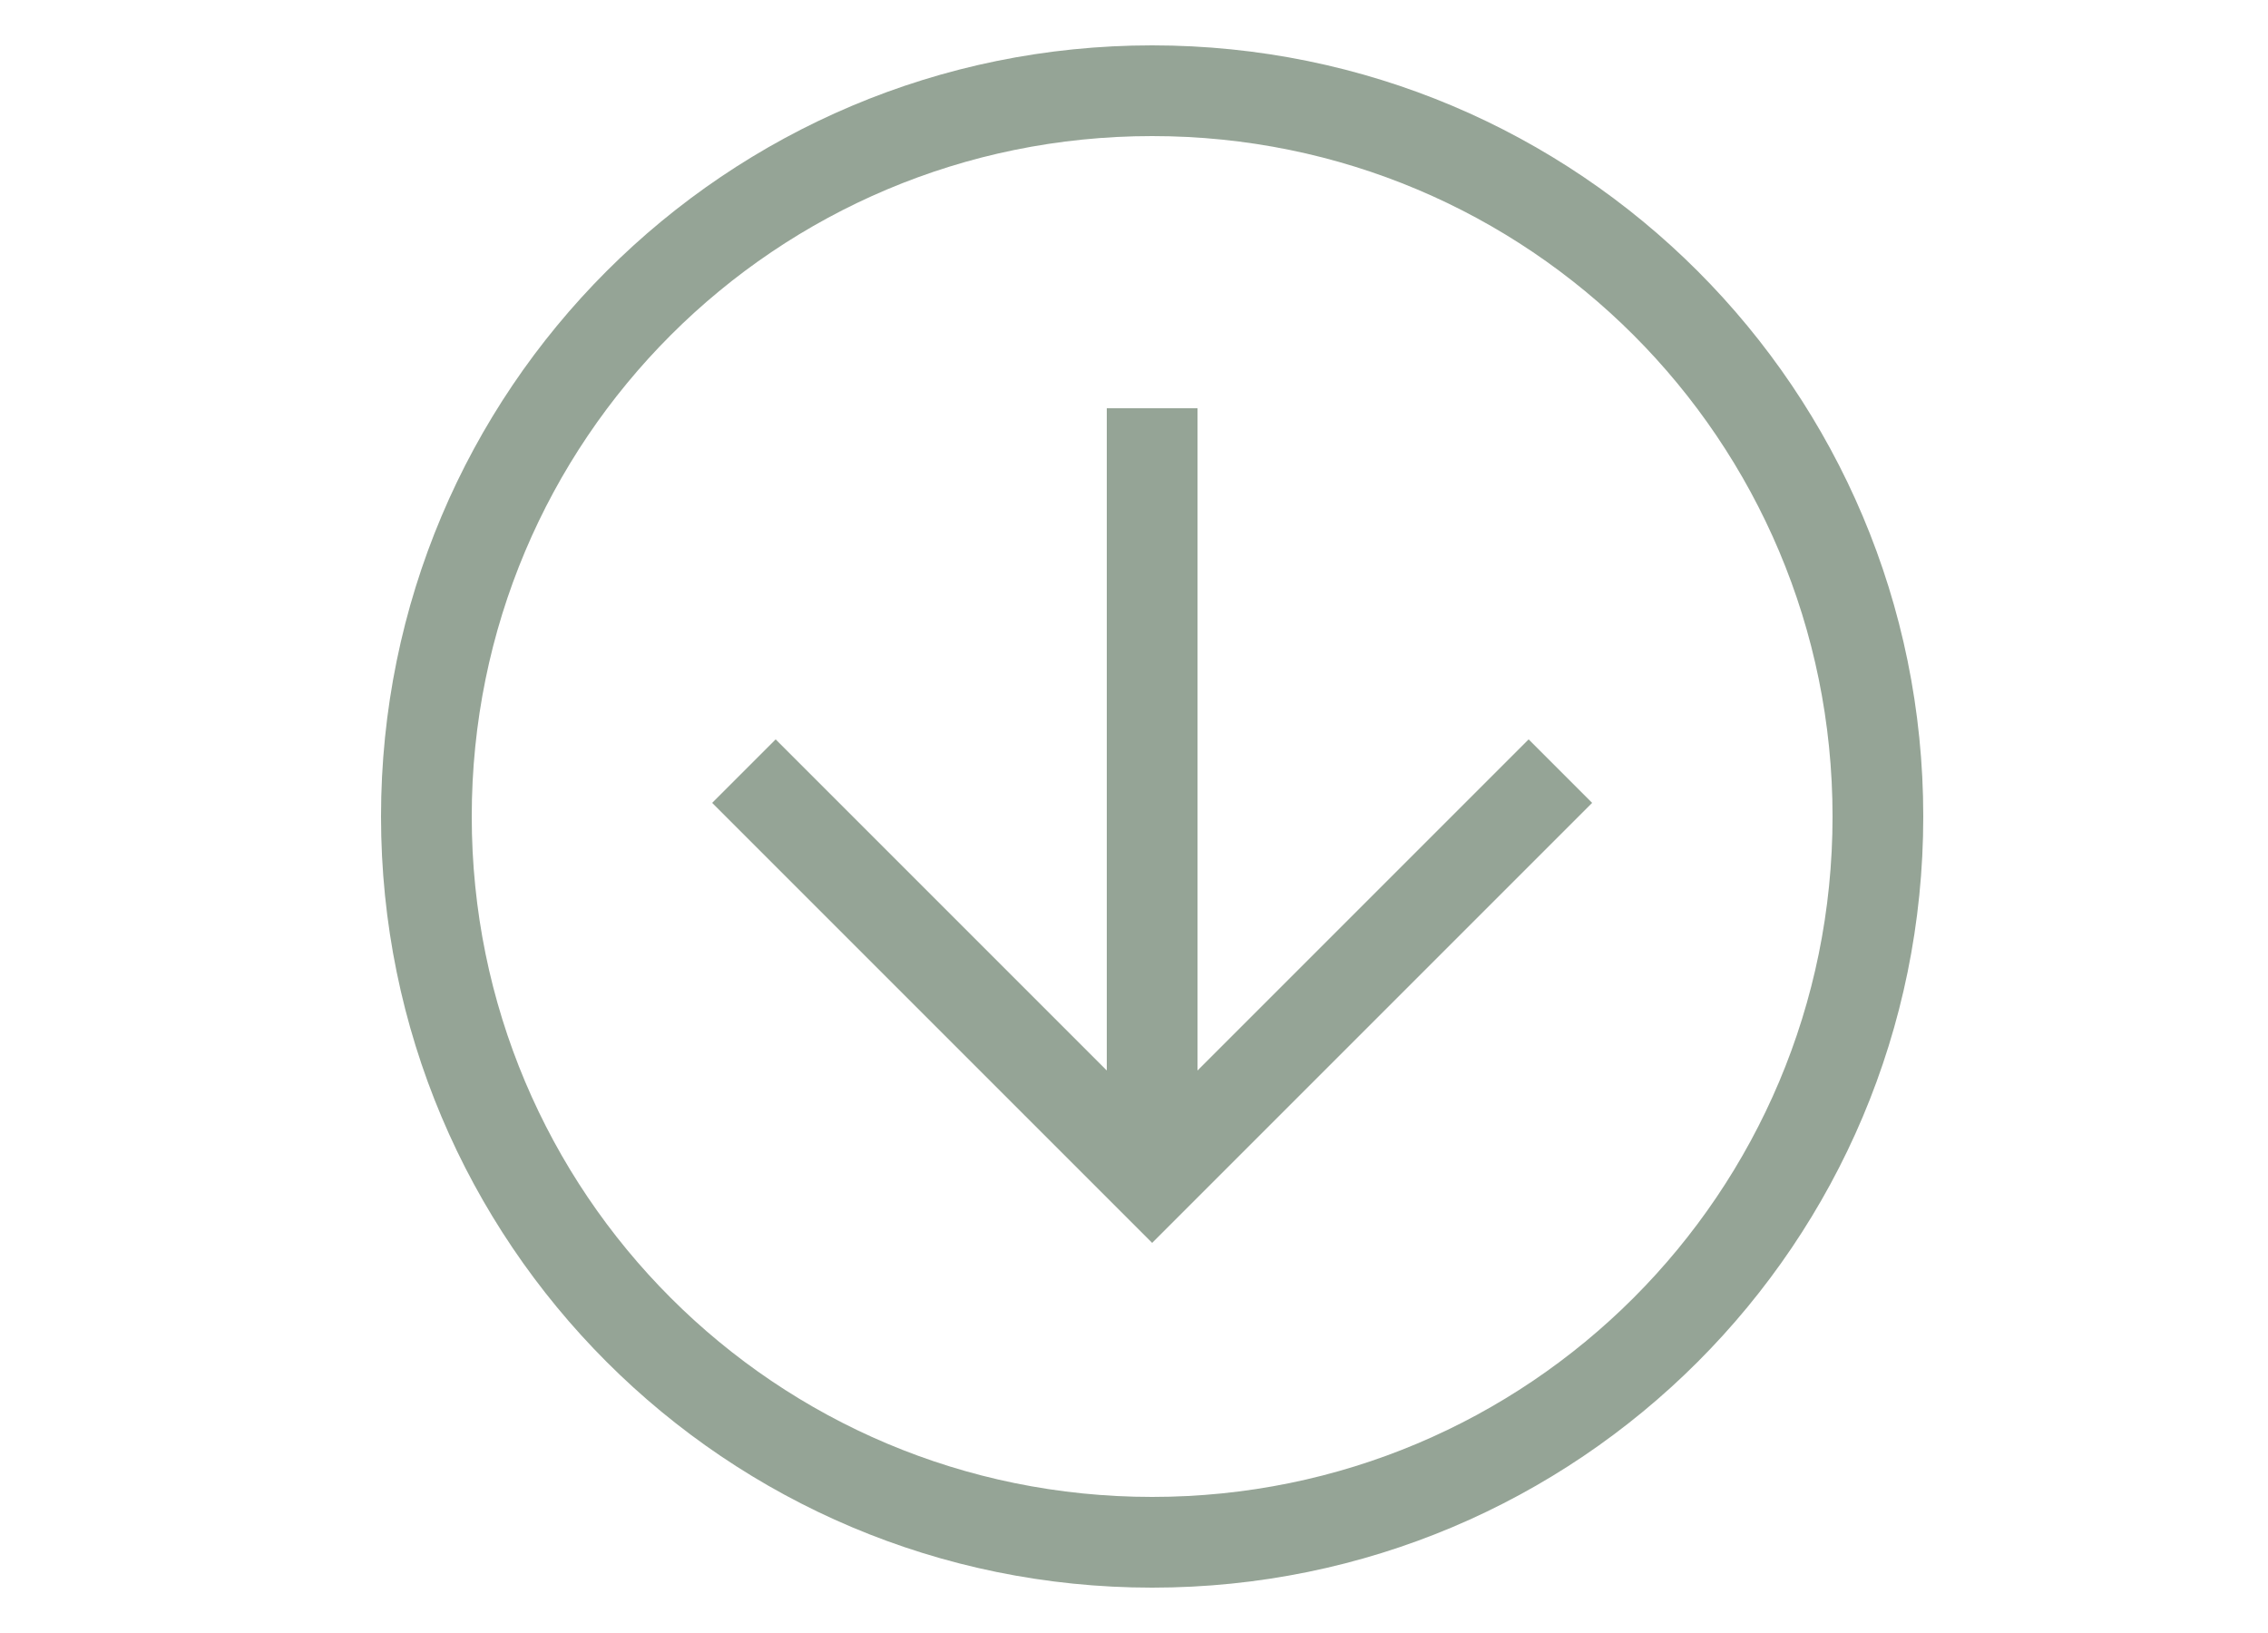 <svg viewBox="0 0 50 36" id="ei_arrow-right" xmlns="http://www.w3.org/2000/svg"><g clip-path="url(#chclip0_10604_8465)"><path d="M8.4 18c0-9.4 7.6-17 17-17s17 7.6 17 17-7.6 17-17 17-17-7.6-17-17zm32 0c0-8.3-6.7-15-15-15s-15 6.7-15 15 6.7 15 15 15 15-6.7 15-15z" fill='#95A496'></path><path d="M15.7 17.7l1.4-1.4 8.3 8.3 8.3-8.3 1.4 1.4-9.7 9.7-9.7-9.7z" fill='#95A496'></path><path d="M26.4 9v17h-2V9h2z" fill='#95A496'></path></g></svg>